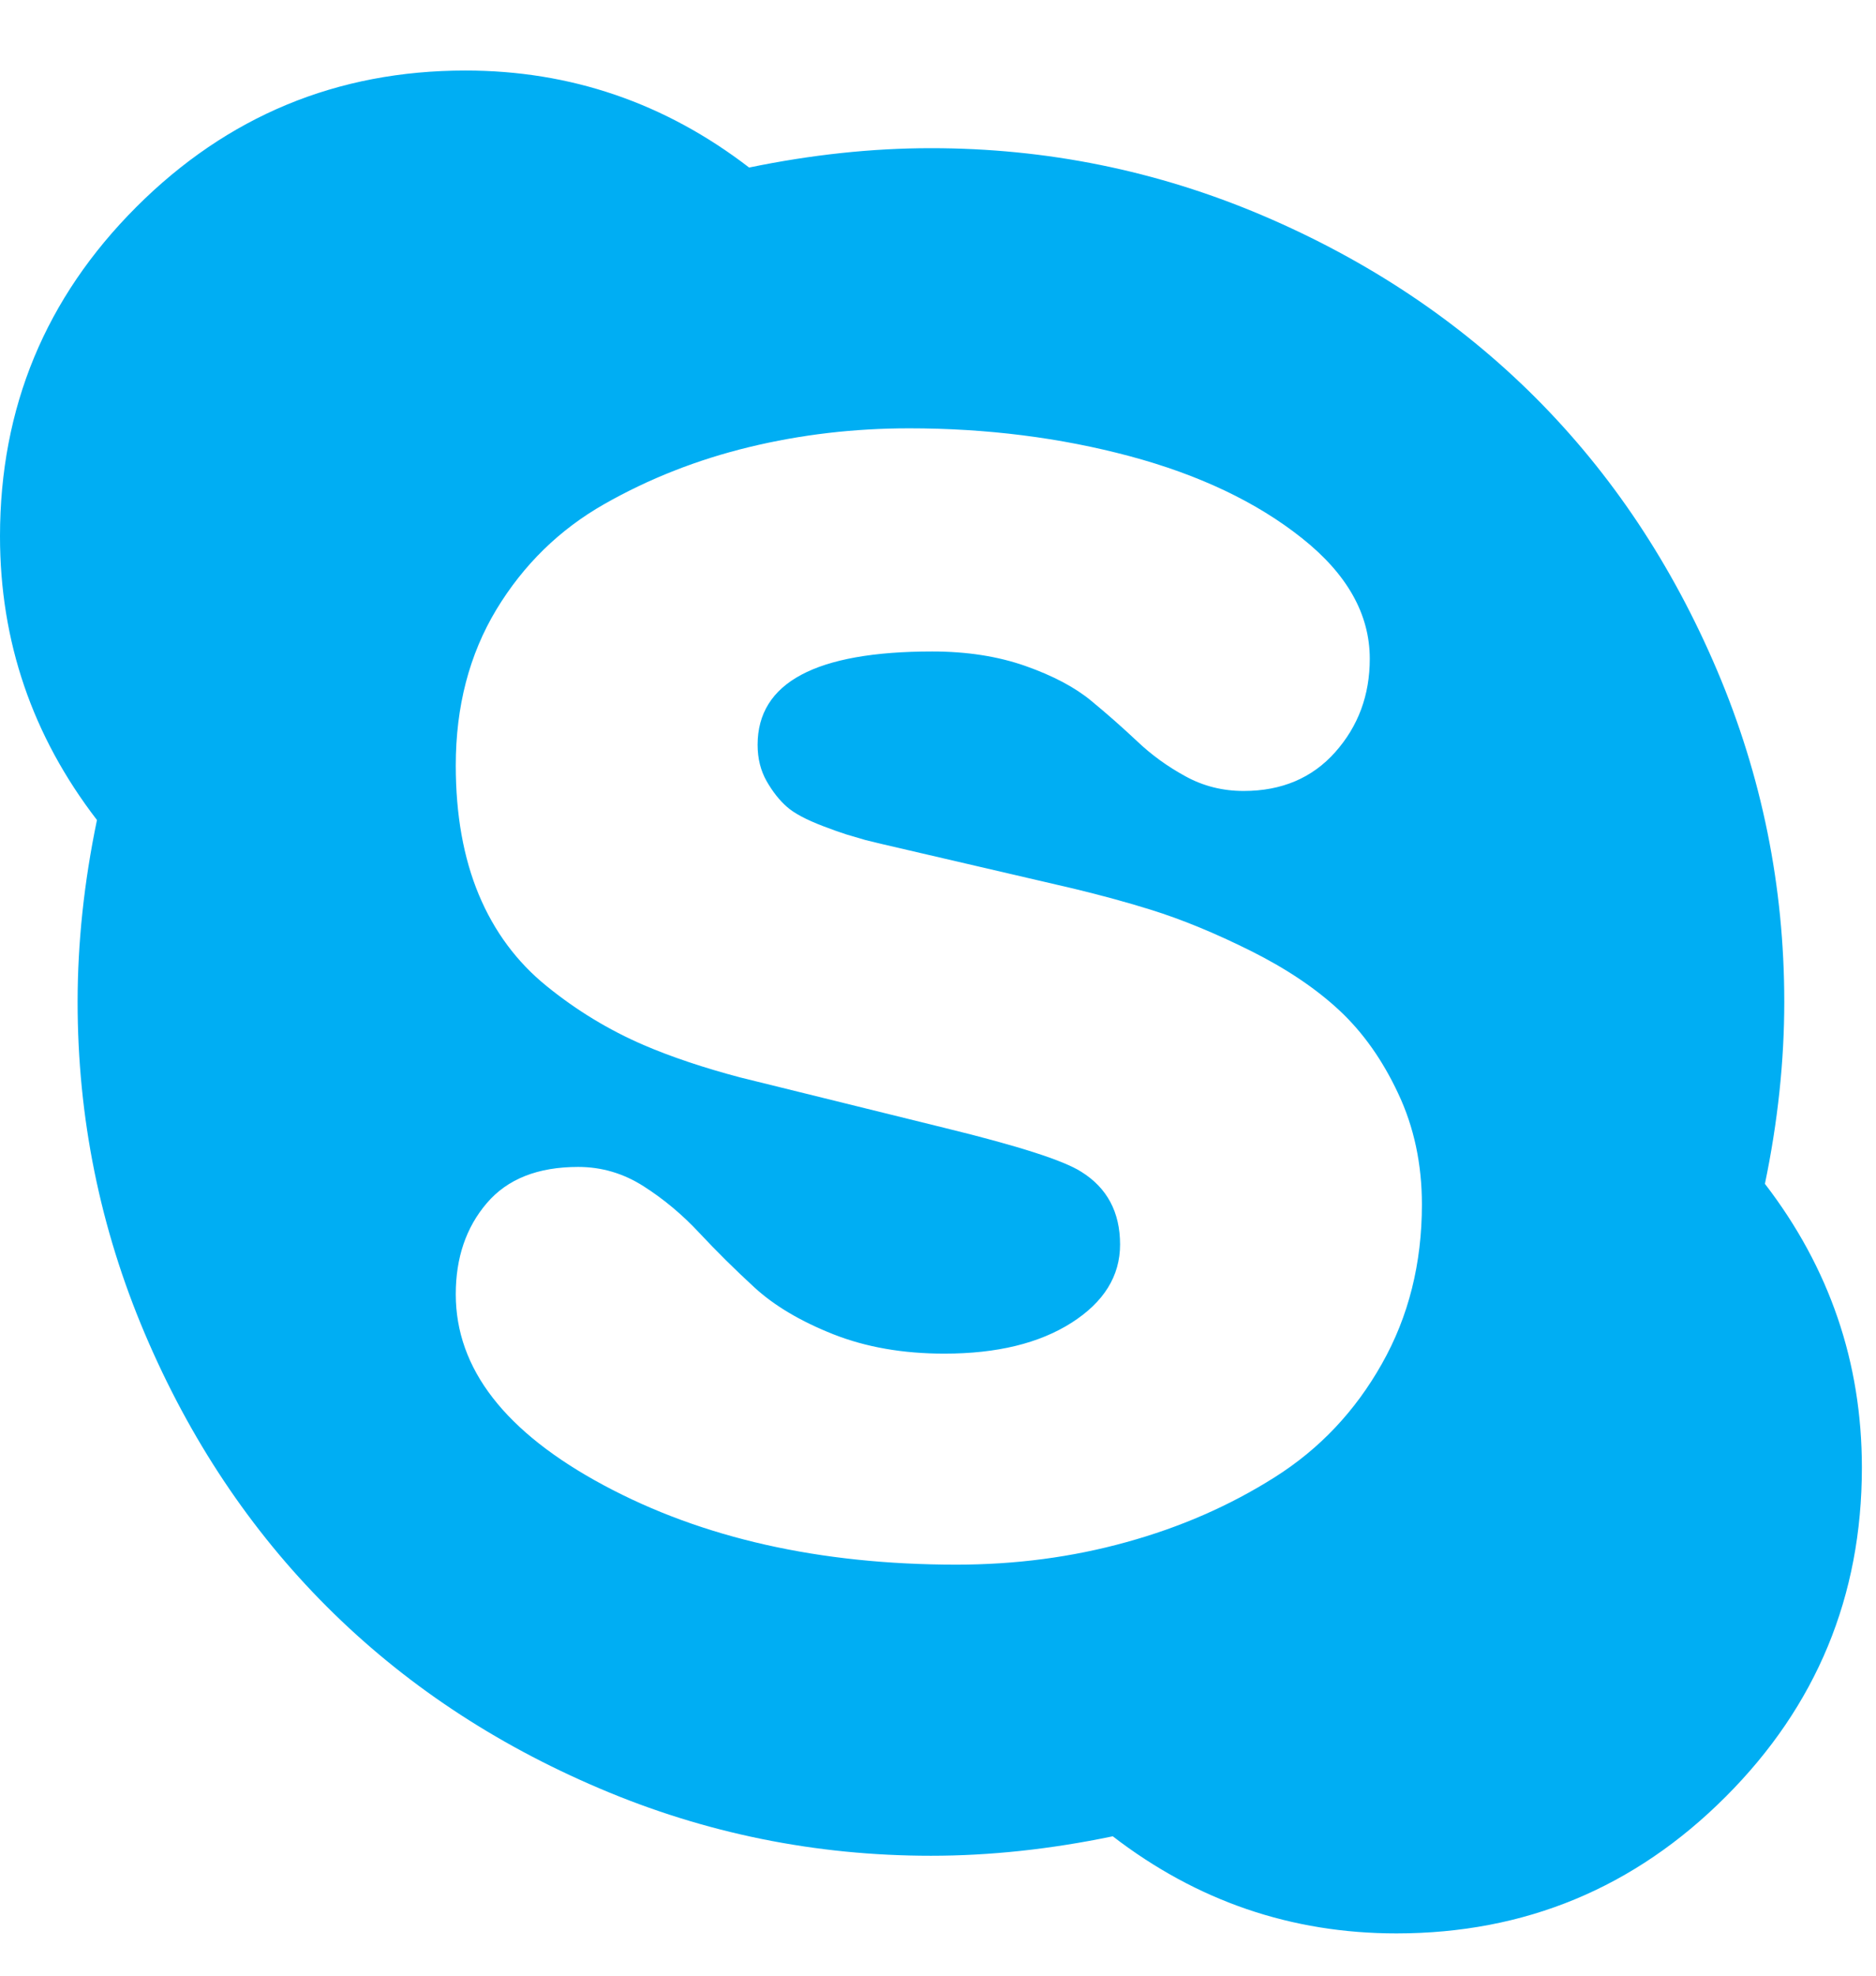 <svg width="19" height="20" viewBox="0 0 19 20" fill="none" xmlns="http://www.w3.org/2000/svg">
<path fill-rule="evenodd" clip-rule="evenodd" d="M17.476 18.19C18.397 17.27 18.857 16.159 18.857 14.857C18.857 13.793 18.53 12.836 17.875 11.984C18.006 11.354 18.071 10.74 18.071 10.143C18.071 8.973 17.844 7.853 17.39 6.785C16.936 5.717 16.322 4.796 15.549 4.023C14.775 3.25 13.854 2.636 12.786 2.181C11.718 1.727 10.599 1.5 9.429 1.5C8.831 1.5 8.217 1.566 7.587 1.696C6.736 1.042 5.778 0.714 4.714 0.714C3.413 0.714 2.302 1.175 1.381 2.095C0.46 3.016 0 4.127 0 5.429C0 6.493 0.327 7.45 0.982 8.301C0.851 8.932 0.786 9.545 0.786 10.143C0.786 11.313 1.013 12.432 1.467 13.501C1.921 14.569 2.535 15.489 3.309 16.263C4.082 17.036 5.003 17.65 6.071 18.104C7.139 18.559 8.258 18.786 9.429 18.786C10.026 18.786 10.64 18.72 11.27 18.589C12.121 19.244 13.079 19.572 14.143 19.572C15.444 19.572 16.555 19.111 17.476 18.19ZM14.161 11.07C14.321 11.409 14.401 11.784 14.401 12.193C14.401 12.791 14.266 13.329 13.995 13.807C13.725 14.286 13.363 14.669 12.909 14.955C12.455 15.242 11.954 15.461 11.405 15.612C10.857 15.764 10.284 15.839 9.686 15.839C8.303 15.839 7.112 15.571 6.114 15.035C5.115 14.499 4.616 13.855 4.616 13.102C4.616 12.733 4.72 12.426 4.929 12.181C5.138 11.935 5.447 11.813 5.856 11.813C6.093 11.813 6.314 11.878 6.519 12.009C6.724 12.14 6.912 12.297 7.084 12.482C7.256 12.666 7.442 12.85 7.642 13.034C7.843 13.218 8.109 13.376 8.44 13.507C8.772 13.638 9.146 13.703 9.564 13.703C10.096 13.703 10.525 13.599 10.853 13.39C11.18 13.181 11.344 12.918 11.344 12.598C11.344 12.271 11.213 12.025 10.951 11.862C10.771 11.747 10.312 11.6 9.576 11.42L7.497 10.907C7.127 10.809 6.801 10.7 6.519 10.579C6.167 10.427 5.84 10.229 5.537 9.983C5.234 9.738 5.005 9.429 4.849 9.056C4.694 8.684 4.616 8.248 4.616 7.749C4.616 7.151 4.753 6.626 5.027 6.171C5.302 5.717 5.666 5.361 6.12 5.103C6.574 4.845 7.063 4.653 7.587 4.526C8.111 4.399 8.651 4.336 9.208 4.336C9.993 4.336 10.738 4.43 11.442 4.618C12.146 4.807 12.727 5.083 13.185 5.447C13.644 5.811 13.873 6.218 13.873 6.669C13.873 7.037 13.756 7.352 13.523 7.614C13.29 7.876 12.981 8.007 12.596 8.007C12.383 8.007 12.187 7.958 12.007 7.859C11.827 7.761 11.663 7.643 11.516 7.503C11.368 7.364 11.213 7.227 11.049 7.092C10.885 6.957 10.664 6.84 10.386 6.742C10.108 6.644 9.793 6.595 9.441 6.595C8.262 6.595 7.673 6.91 7.673 7.54C7.673 7.679 7.704 7.802 7.765 7.909C7.826 8.015 7.894 8.101 7.968 8.166C8.041 8.232 8.164 8.297 8.336 8.363C8.422 8.396 8.501 8.424 8.572 8.447L8.766 8.504C8.811 8.515 8.868 8.529 8.935 8.545L10.875 8.996C11.16 9.065 11.421 9.136 11.657 9.21C11.972 9.308 12.309 9.447 12.67 9.627C13.03 9.807 13.329 10.008 13.566 10.229C13.803 10.45 14.002 10.73 14.161 11.07Z" fill="#00AEF3"/>
</svg>
